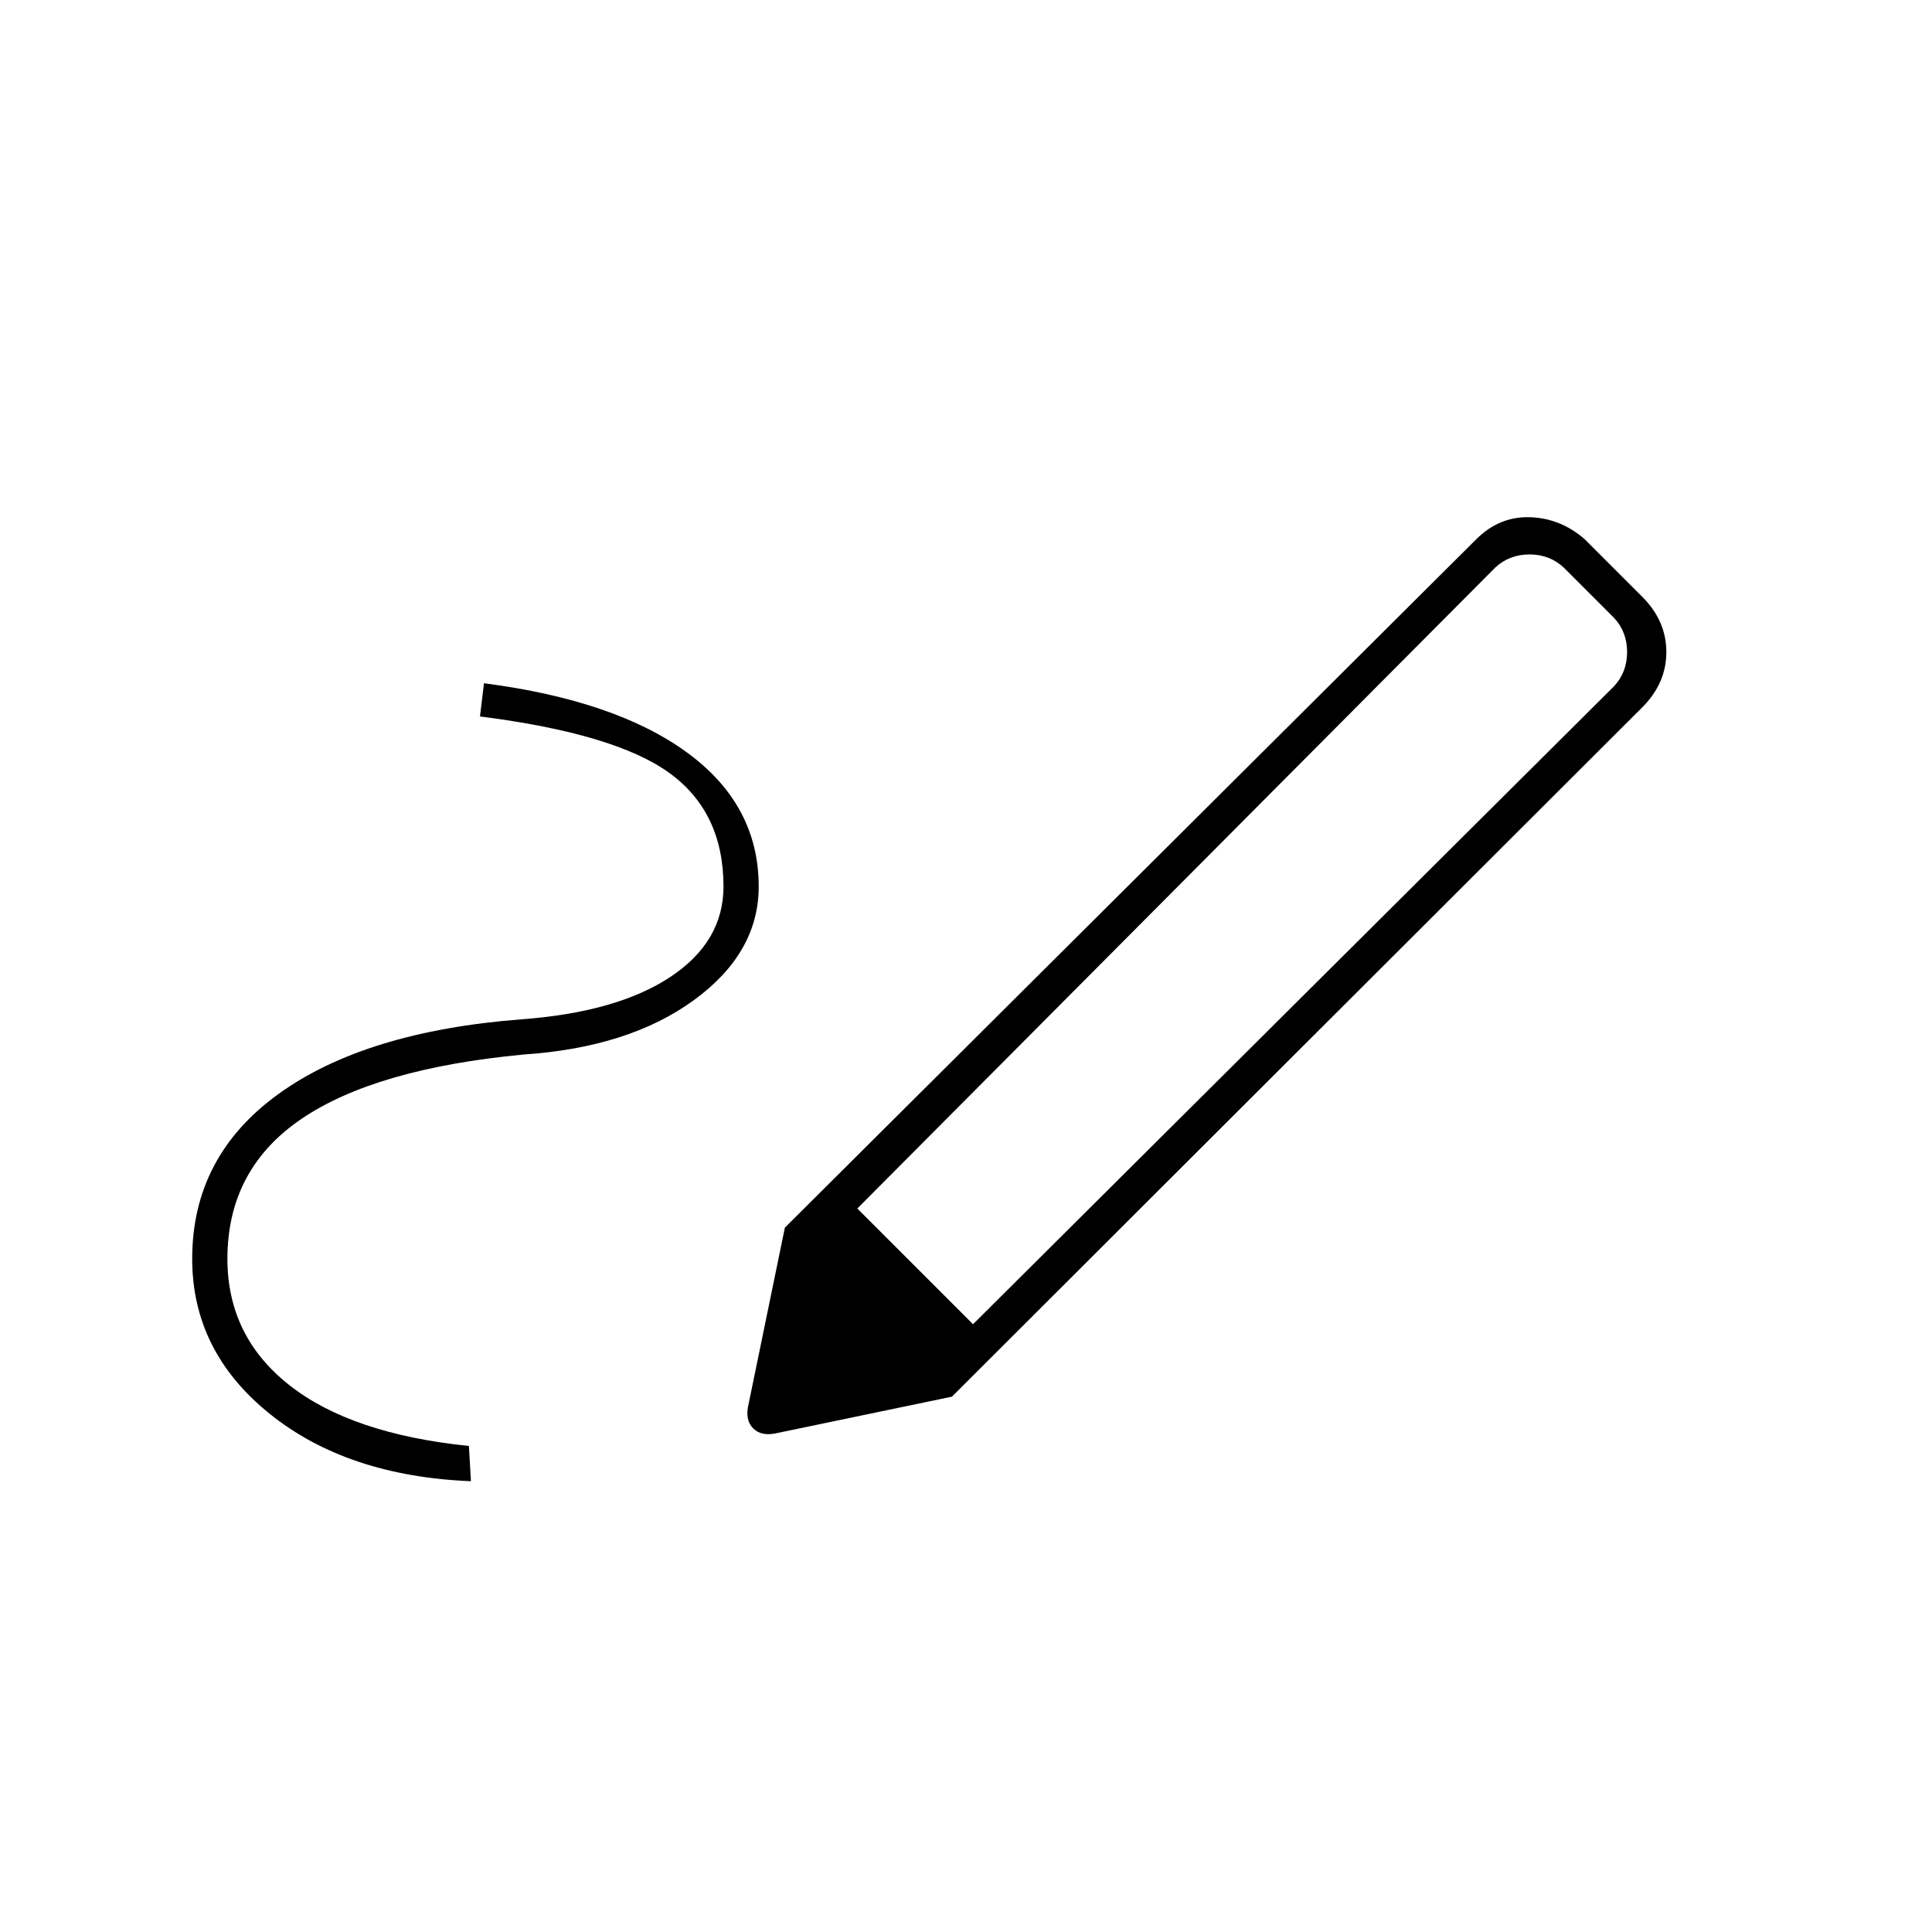 <svg xmlns="http://www.w3.org/2000/svg" height="20" viewBox="0 -960 960 960" width="20"><path d="M483.5-302 802-619q6.5-7 6.5-17t-6.5-17l-25-25q-7-6.5-17-6.5t-17 6.5L426-359.5l57.5 57.5ZM234-224q-61.5-2.5-100-33.5t-38.5-77q0-51 43-82t120.5-37q47.5-3.5 74-21t26.5-45q0-37-27-56.5t-94-28l2-16.5q65.5 8.5 101 34.5t35.5 66.5q0 33-32.25 56.5T260-436q-73.5 7-110.25 32T113-334.5q0 38.5 30.75 62.75T233-241.5l1 17.5Zm239-42-83-84 343.5-342q11.5-11.5 26.75-11t27.25 11l28.5 28.5q12 12 12 27.5t-12 27.5L473-266Zm-86.5 18q-8 2-12.25-2.25T372-262.5l18-87.5 83 84-86.5 18Z"/></svg>